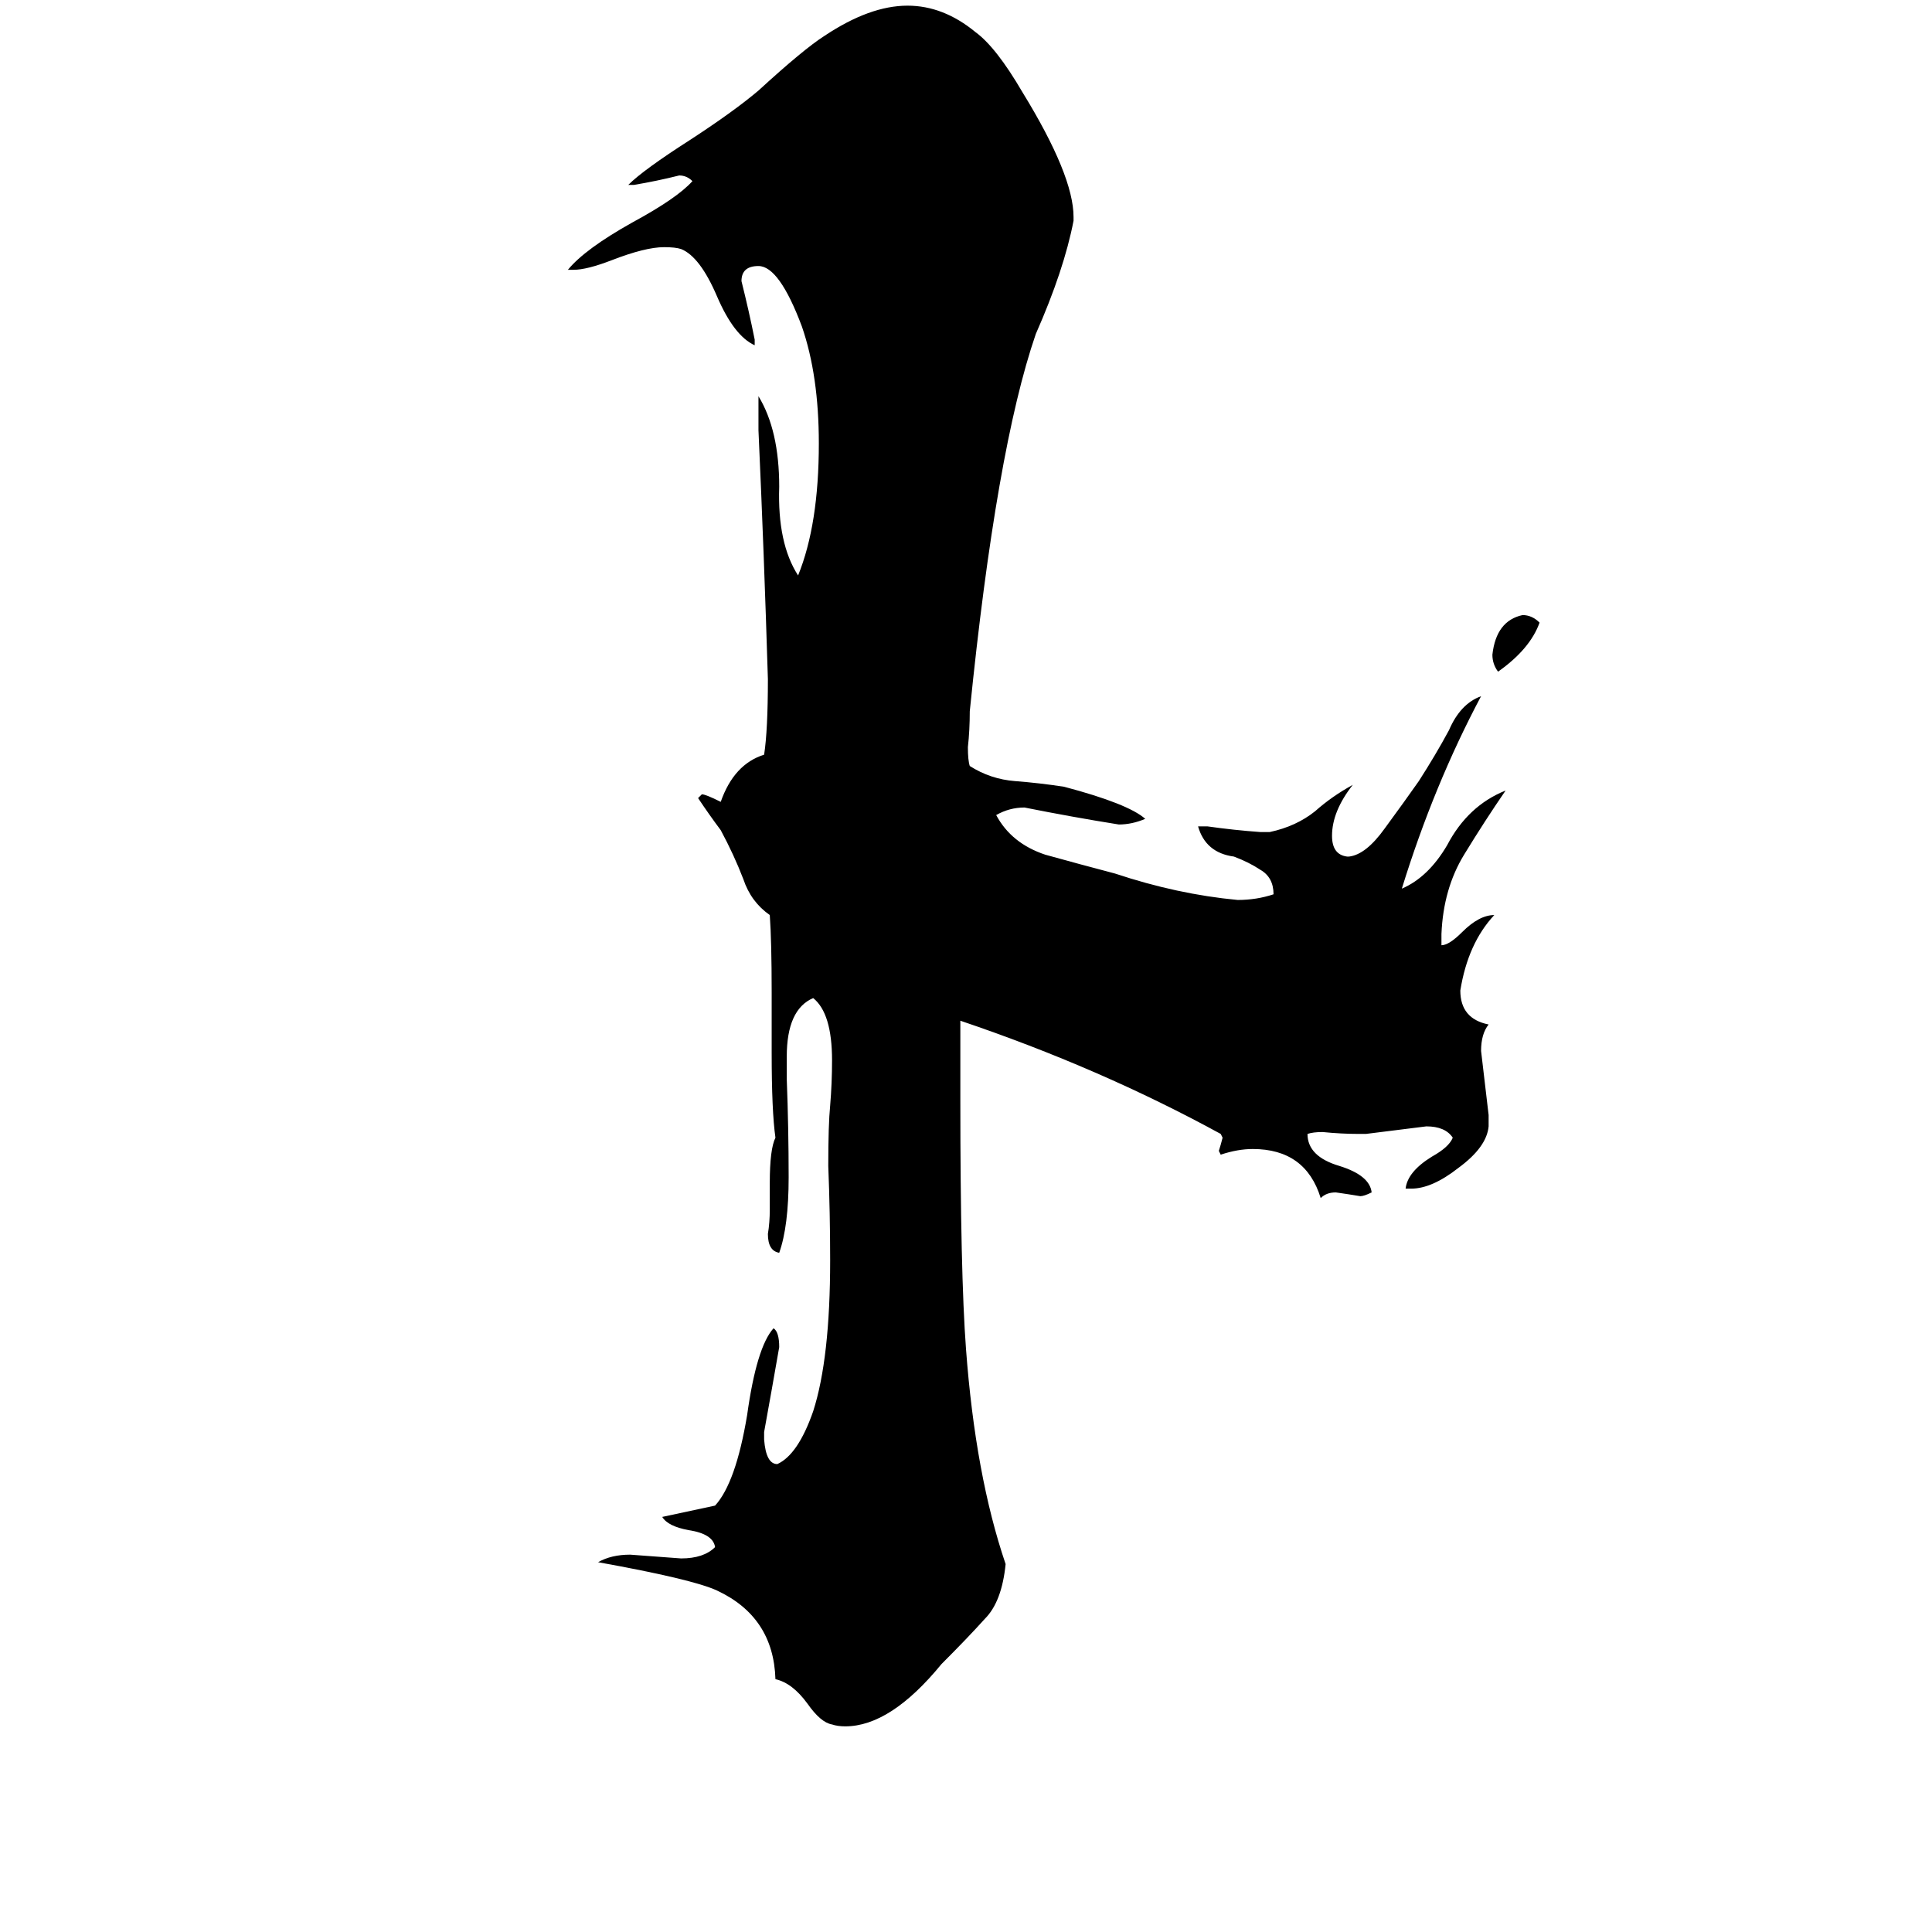 <svg xmlns="http://www.w3.org/2000/svg" viewBox="0 -800 1024 1024">
	<path fill="#000000" d="M816 -470Q811 -456 794 -444Q791 -448 791 -453Q793 -471 807 -474Q812 -474 816 -470ZM789 -209V-203Q788 -192 773 -181Q759 -170 748 -170H745Q746 -179 759 -187Q768 -192 770 -197Q766 -203 756 -203Q740 -201 724 -199H720Q711 -199 701 -200Q696 -200 693 -199Q693 -187 710 -182Q726 -177 727 -168Q723 -166 721 -166Q715 -167 708 -168Q703 -168 700 -165Q692 -191 664 -191Q656 -191 647 -188L646 -190Q647 -193 648 -197L647 -199Q583 -234 509 -259V-217Q509 -125 512 -85Q517 -18 533 29Q531 49 522 58Q513 68 499 82Q472 115 448 115Q444 115 441 114Q435 113 428 103Q420 92 411 90Q410 57 380 43Q367 37 317 28Q324 24 334 24Q348 25 361 26Q373 26 379 20Q378 13 365 11Q354 9 351 4Q365 1 379 -2Q390 -14 396 -50Q401 -86 410 -96Q413 -94 413 -86Q409 -63 405 -41V-37Q406 -24 412 -24Q423 -29 431 -52Q440 -80 440 -132Q440 -157 439 -182Q439 -204 440 -214Q441 -226 441 -238Q441 -263 431 -271Q417 -265 417 -240V-228Q418 -202 418 -176Q418 -150 413 -136Q407 -137 407 -146Q408 -152 408 -159V-173Q408 -191 411 -197Q409 -211 409 -242V-274Q409 -301 408 -315Q398 -322 394 -334Q389 -347 382 -360Q376 -368 370 -377L372 -379Q374 -379 382 -375Q389 -395 405 -400Q407 -413 407 -440Q405 -506 402 -572V-590Q413 -572 413 -542Q412 -512 423 -495Q434 -522 434 -565Q434 -601 425 -627Q413 -659 402 -659Q393 -659 393 -651Q397 -635 400 -620V-617Q389 -622 380 -643Q371 -664 361 -668Q358 -669 352 -669Q342 -669 324 -662Q311 -657 304 -657H301Q310 -668 335 -682Q359 -695 367 -704Q364 -707 360 -707Q348 -704 336 -702H333Q341 -710 366 -726Q389 -741 402 -752Q426 -774 437 -781Q461 -797 481 -797Q500 -797 517 -783Q528 -775 542 -751Q569 -707 569 -685V-683Q564 -657 549 -623Q528 -562 514 -423Q514 -413 513 -404Q513 -397 514 -394Q525 -387 538 -386Q551 -385 564 -383Q598 -374 607 -366Q600 -363 593 -363Q568 -367 543 -372Q535 -372 528 -368Q536 -353 554 -347Q572 -342 591 -337Q624 -326 656 -323Q666 -323 675 -326Q675 -335 668 -339Q662 -343 654 -346Q639 -348 635 -362H640Q654 -360 668 -359H673Q687 -362 697 -370Q706 -378 717 -384Q706 -370 706 -357Q706 -347 714 -346H715Q724 -347 734 -361Q745 -376 752 -386Q761 -400 768 -413Q774 -427 785 -431Q760 -384 743 -329Q757 -335 767 -352Q778 -373 798 -381Q787 -365 776 -347Q765 -329 764 -305V-299Q768 -299 775 -306Q784 -315 792 -315Q778 -300 774 -275Q774 -260 789 -257Q785 -252 785 -243Q787 -226 789 -209Z"/>
</svg>